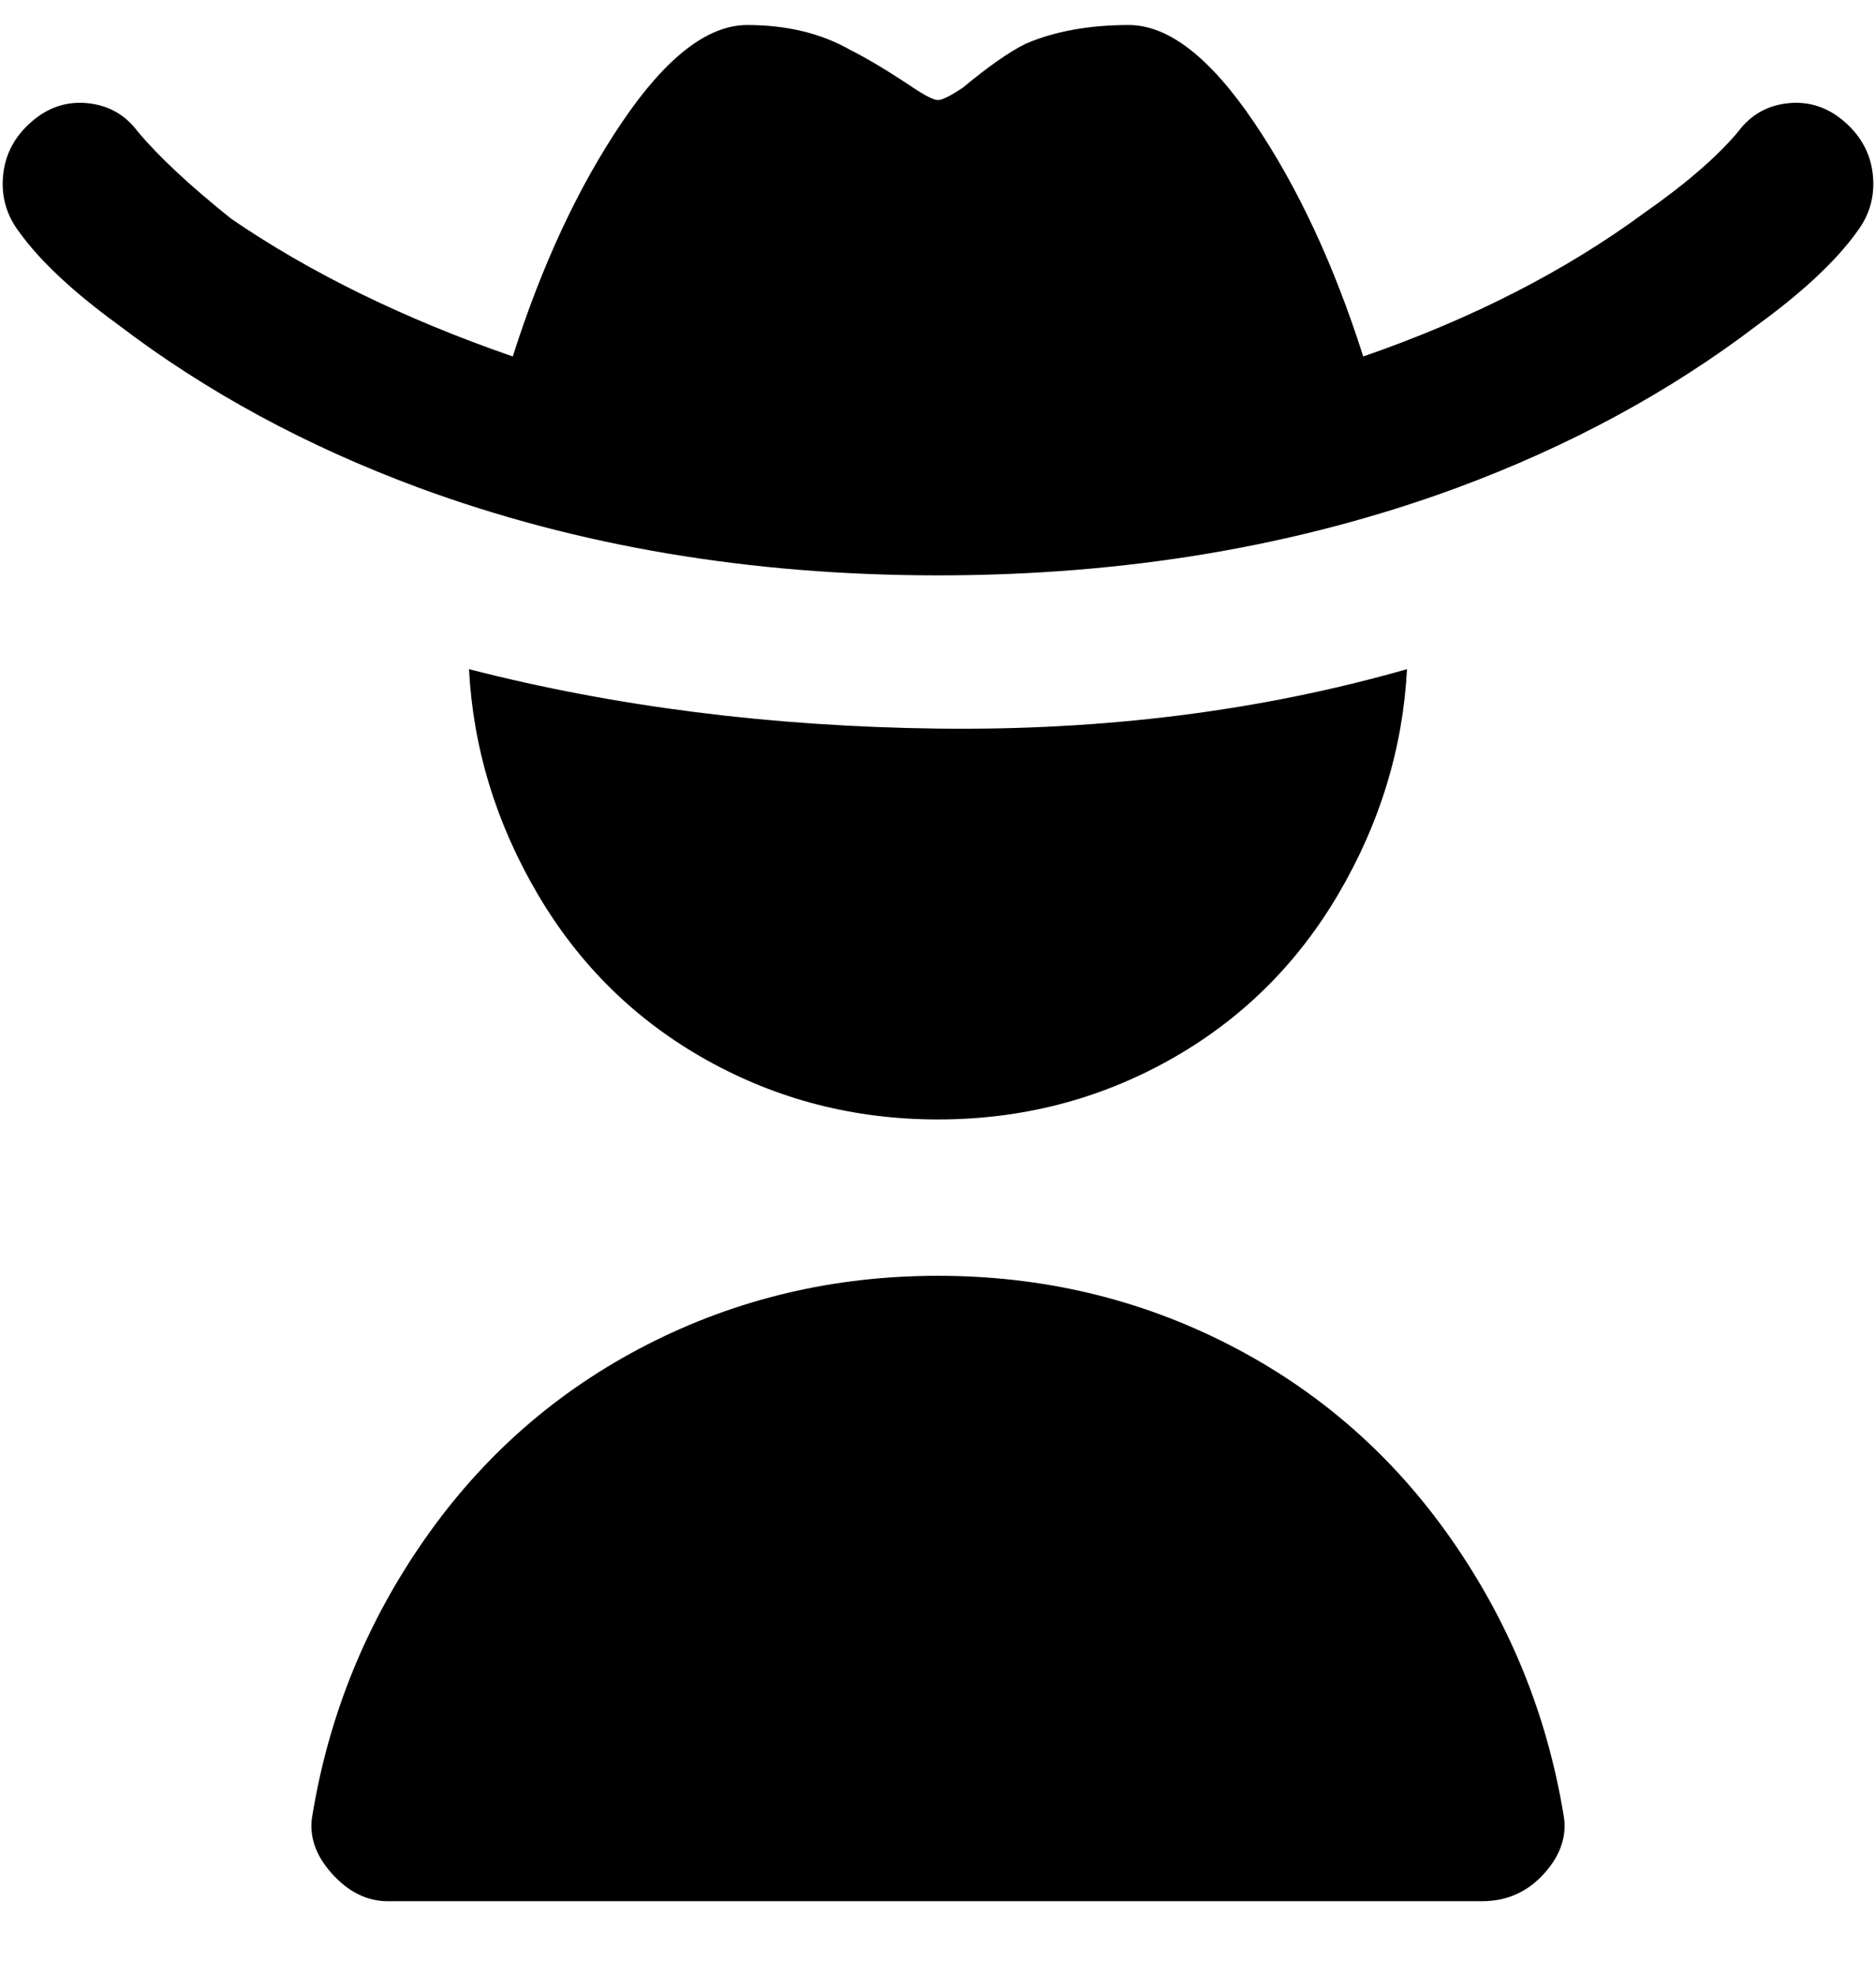 <svg viewBox="0 0 300 316" xmlns="http://www.w3.org/2000/svg"><path d="M297 37q-5 7-16 15-21 16-48 26-38 14-83 14T67 78Q40 68 19 52 8 44 3 37q-3-4-2.5-9T5 19.5q4-3.5 9-3t8 4.5q5 6 15 14 19 13 45 22 7-22 17.5-37.5t20-15.5Q129 4 136 8q4 2 10 6 3 2 4 2t4-2q6-5 10-7 7-3 16.5-3t20 15.5Q211 35 218 57q26-9 45-23 10-7 15-13 3-4 8-4.5t9 3q4 3.5 4.5 8.5t-2.5 9zM150 179q20 0 37-9.5t27-26.5q10-17 11-36-35 10-75 9.5T75 107q1 19 11 36t27 26.5q17 9.5 37 9.5zm0 25q-25 0-46.5 11T68 246q-14 20-18 44-1 5 3 9.5t9 4.5h175q6 0 10-4.5t3-9.5q-4-24-18-44t-35.5-31Q175 204 150 204z"/></svg>